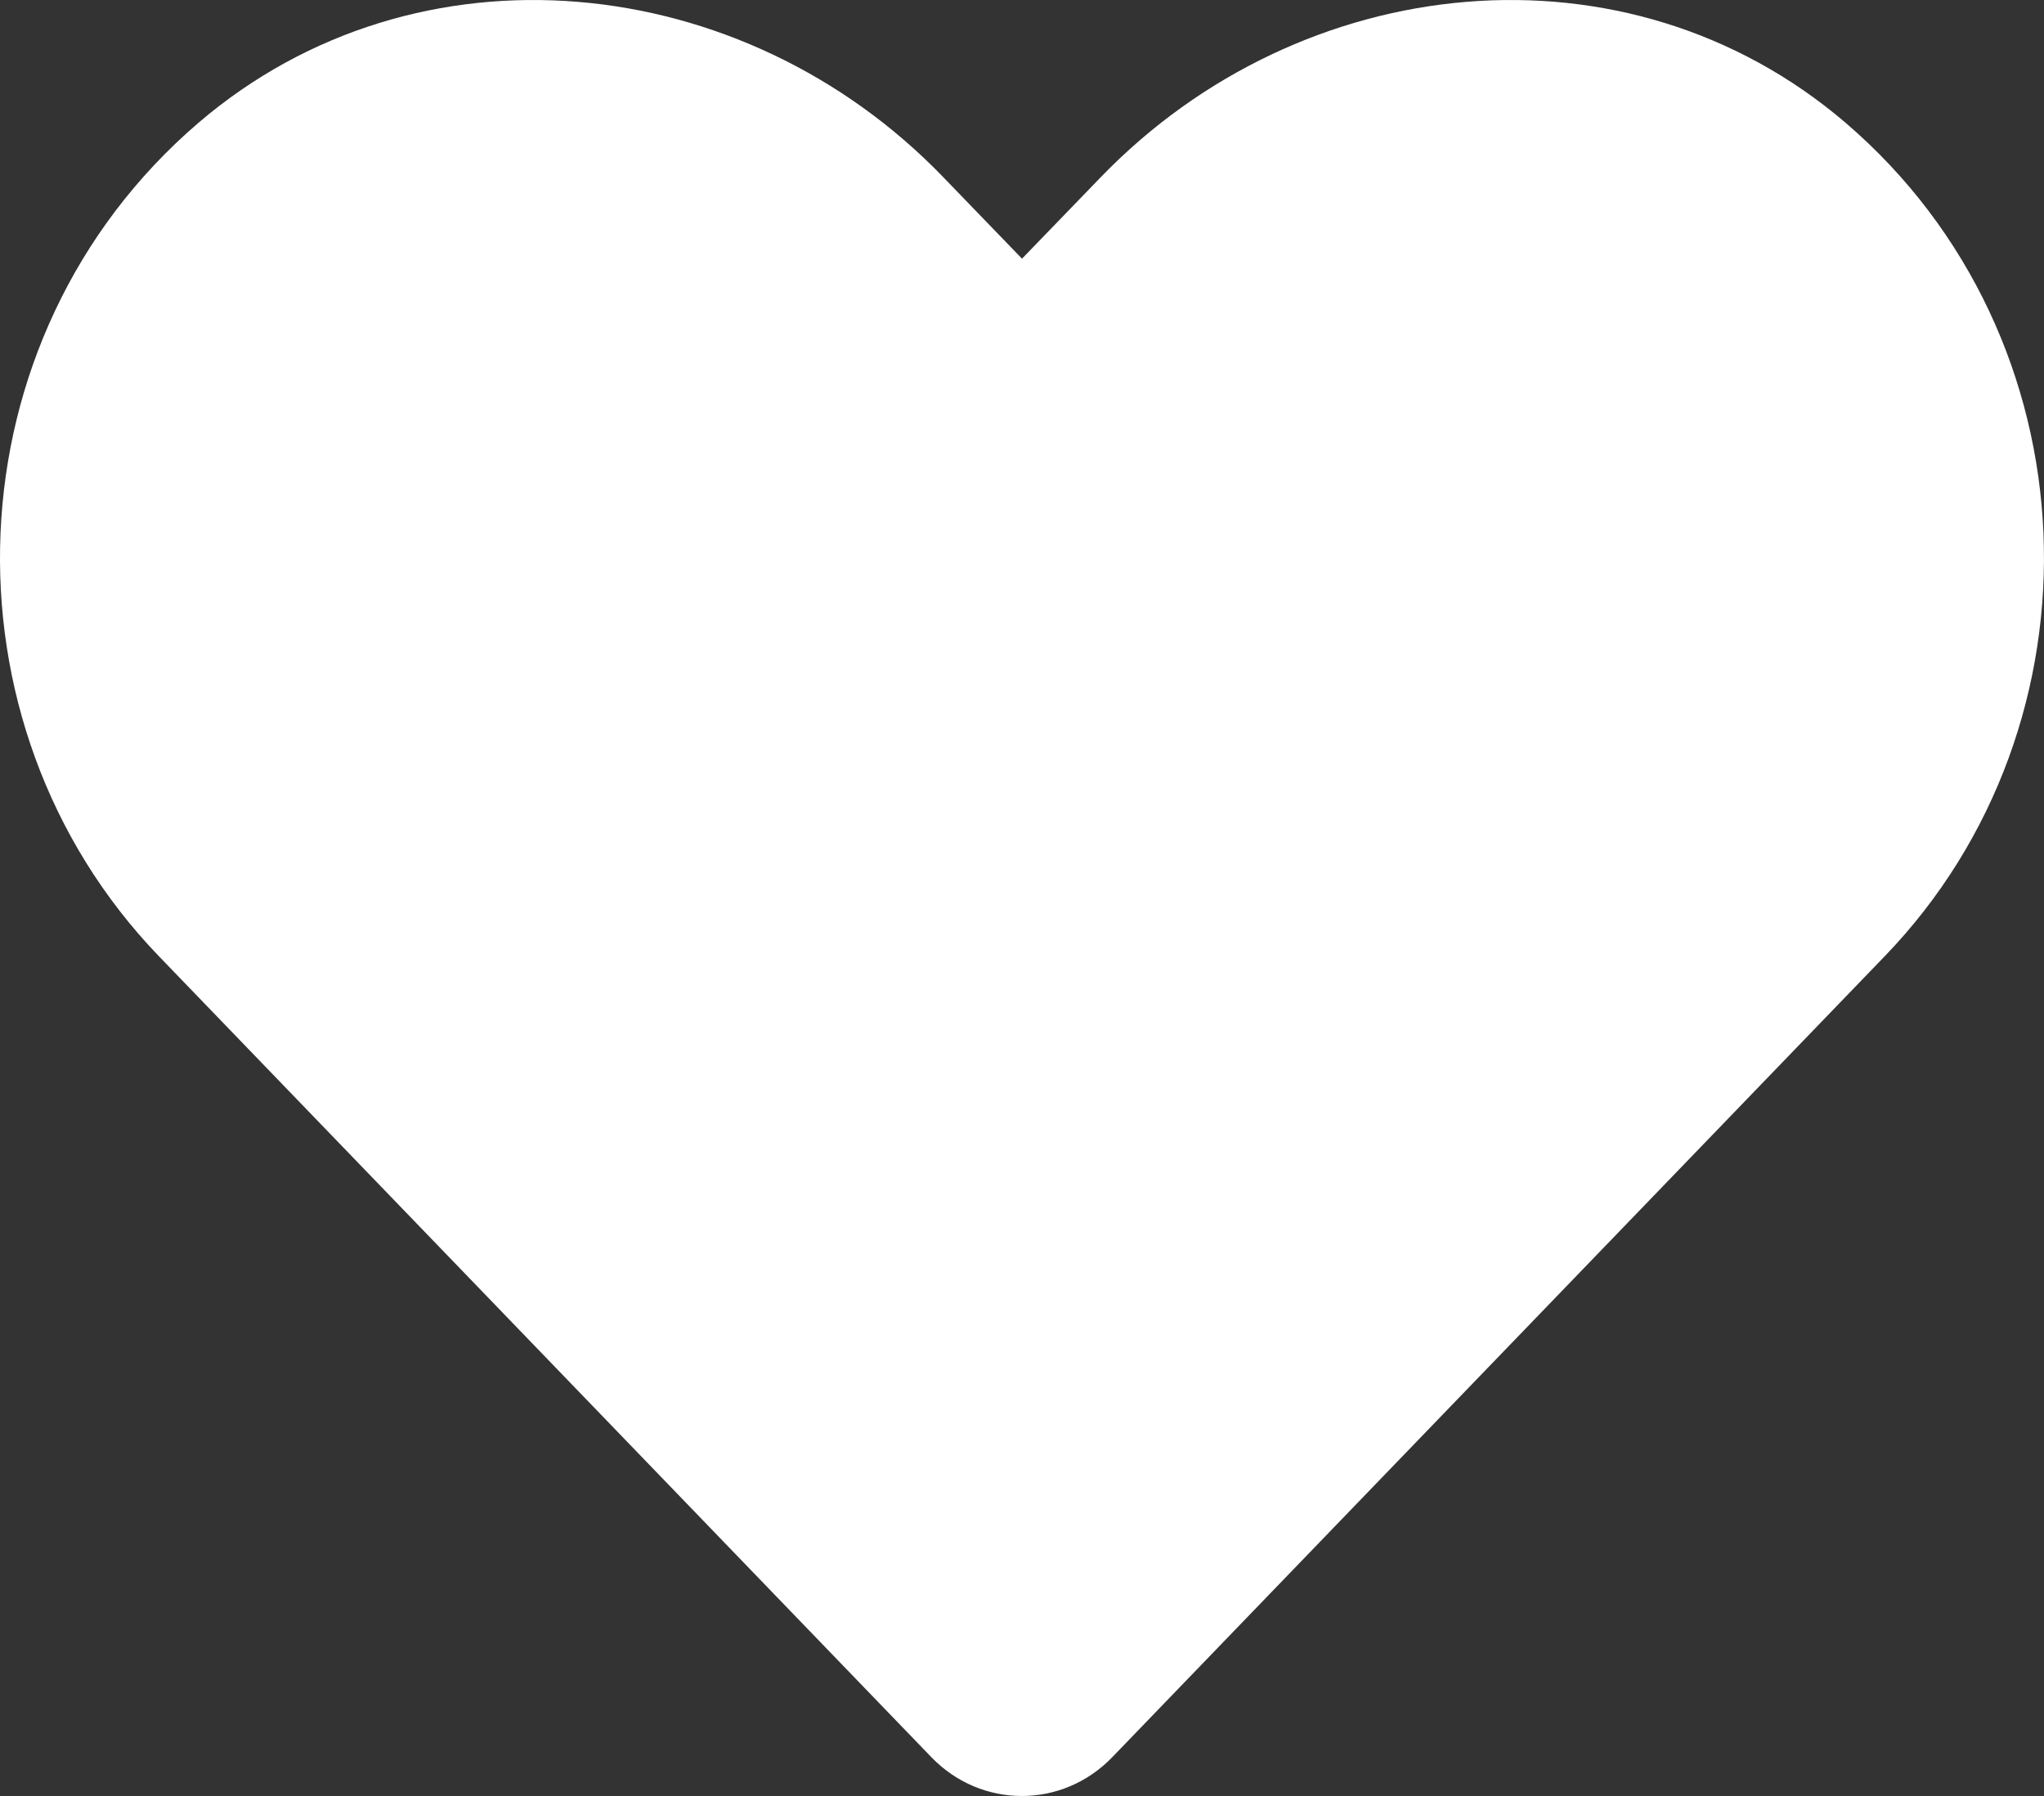 <svg width="33" height="29" viewBox="0 0 33 29" fill="none" xmlns="http://www.w3.org/2000/svg">
<rect x="0" y="0" width="33" height="29" fill="#333333" stroke="none"/>
<path d="M29.797 1.983C26.265 -1.04 21.012 -0.496 17.77 2.863L16.5 4.177L15.231 2.863C11.995 -0.496 6.736 -1.04 3.204 1.983C-0.844 5.452 -1.056 11.68 2.566 15.441L15.037 28.374C15.843 29.209 17.151 29.209 17.957 28.374L30.428 15.441C34.057 11.68 33.844 5.452 29.797 1.983Z" fill="white"/>
</svg>
